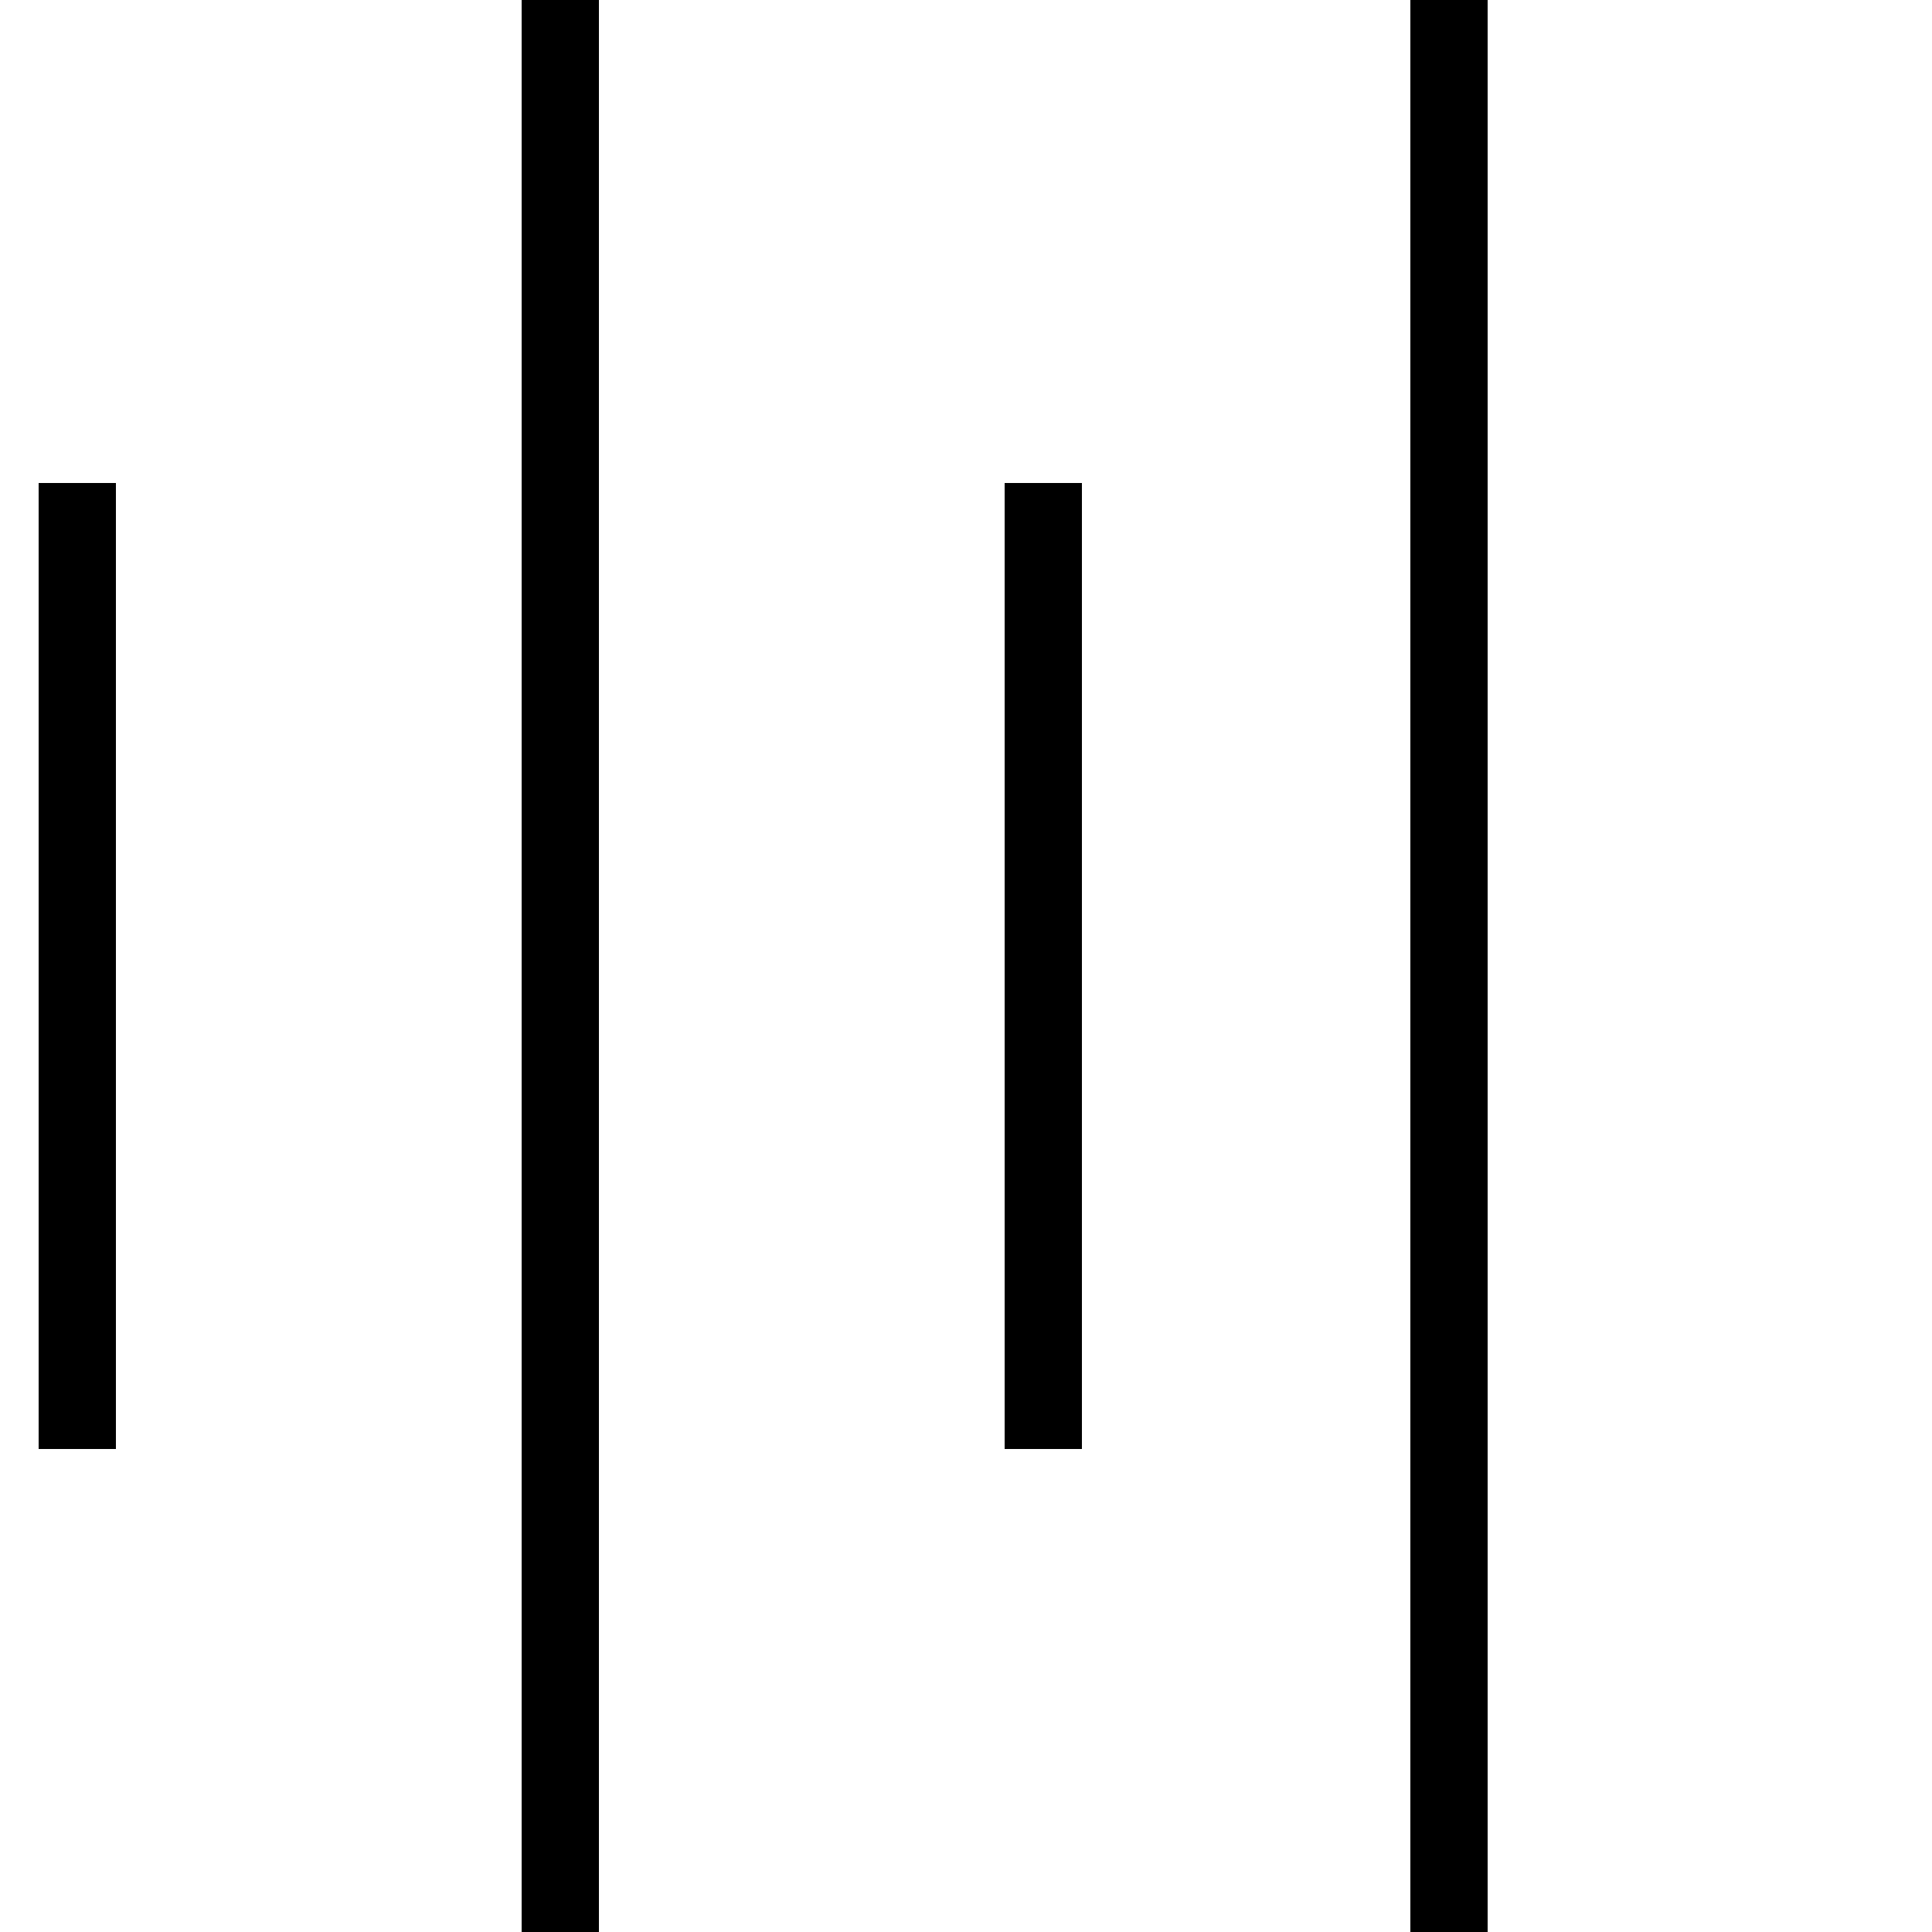 <?xml version="1.0" encoding="UTF-8" standalone="no"?>
<svg xmlns="http://www.w3.org/2000/svg" height="100" width="100">
 
  <line x1="4" y1="25" x2="4" y2="75" style="stroke:rgb(0,0,0);stroke-width:4" />
  <line x1="29" y1="0" x2="29" y2="100" style="stroke:rgb(0,0,0);stroke-width:4" />
  <line x1="54" y1="25" x2="54" y2="75" style="stroke:rgb(0,0,0);stroke-width:4" />
  <line x1="75" y1="0" x2="75" y2="100" style="stroke:rgb(0,0,0);stroke-width:4" />
  Sorry, your browser does not support inline SVG.  
</svg> 